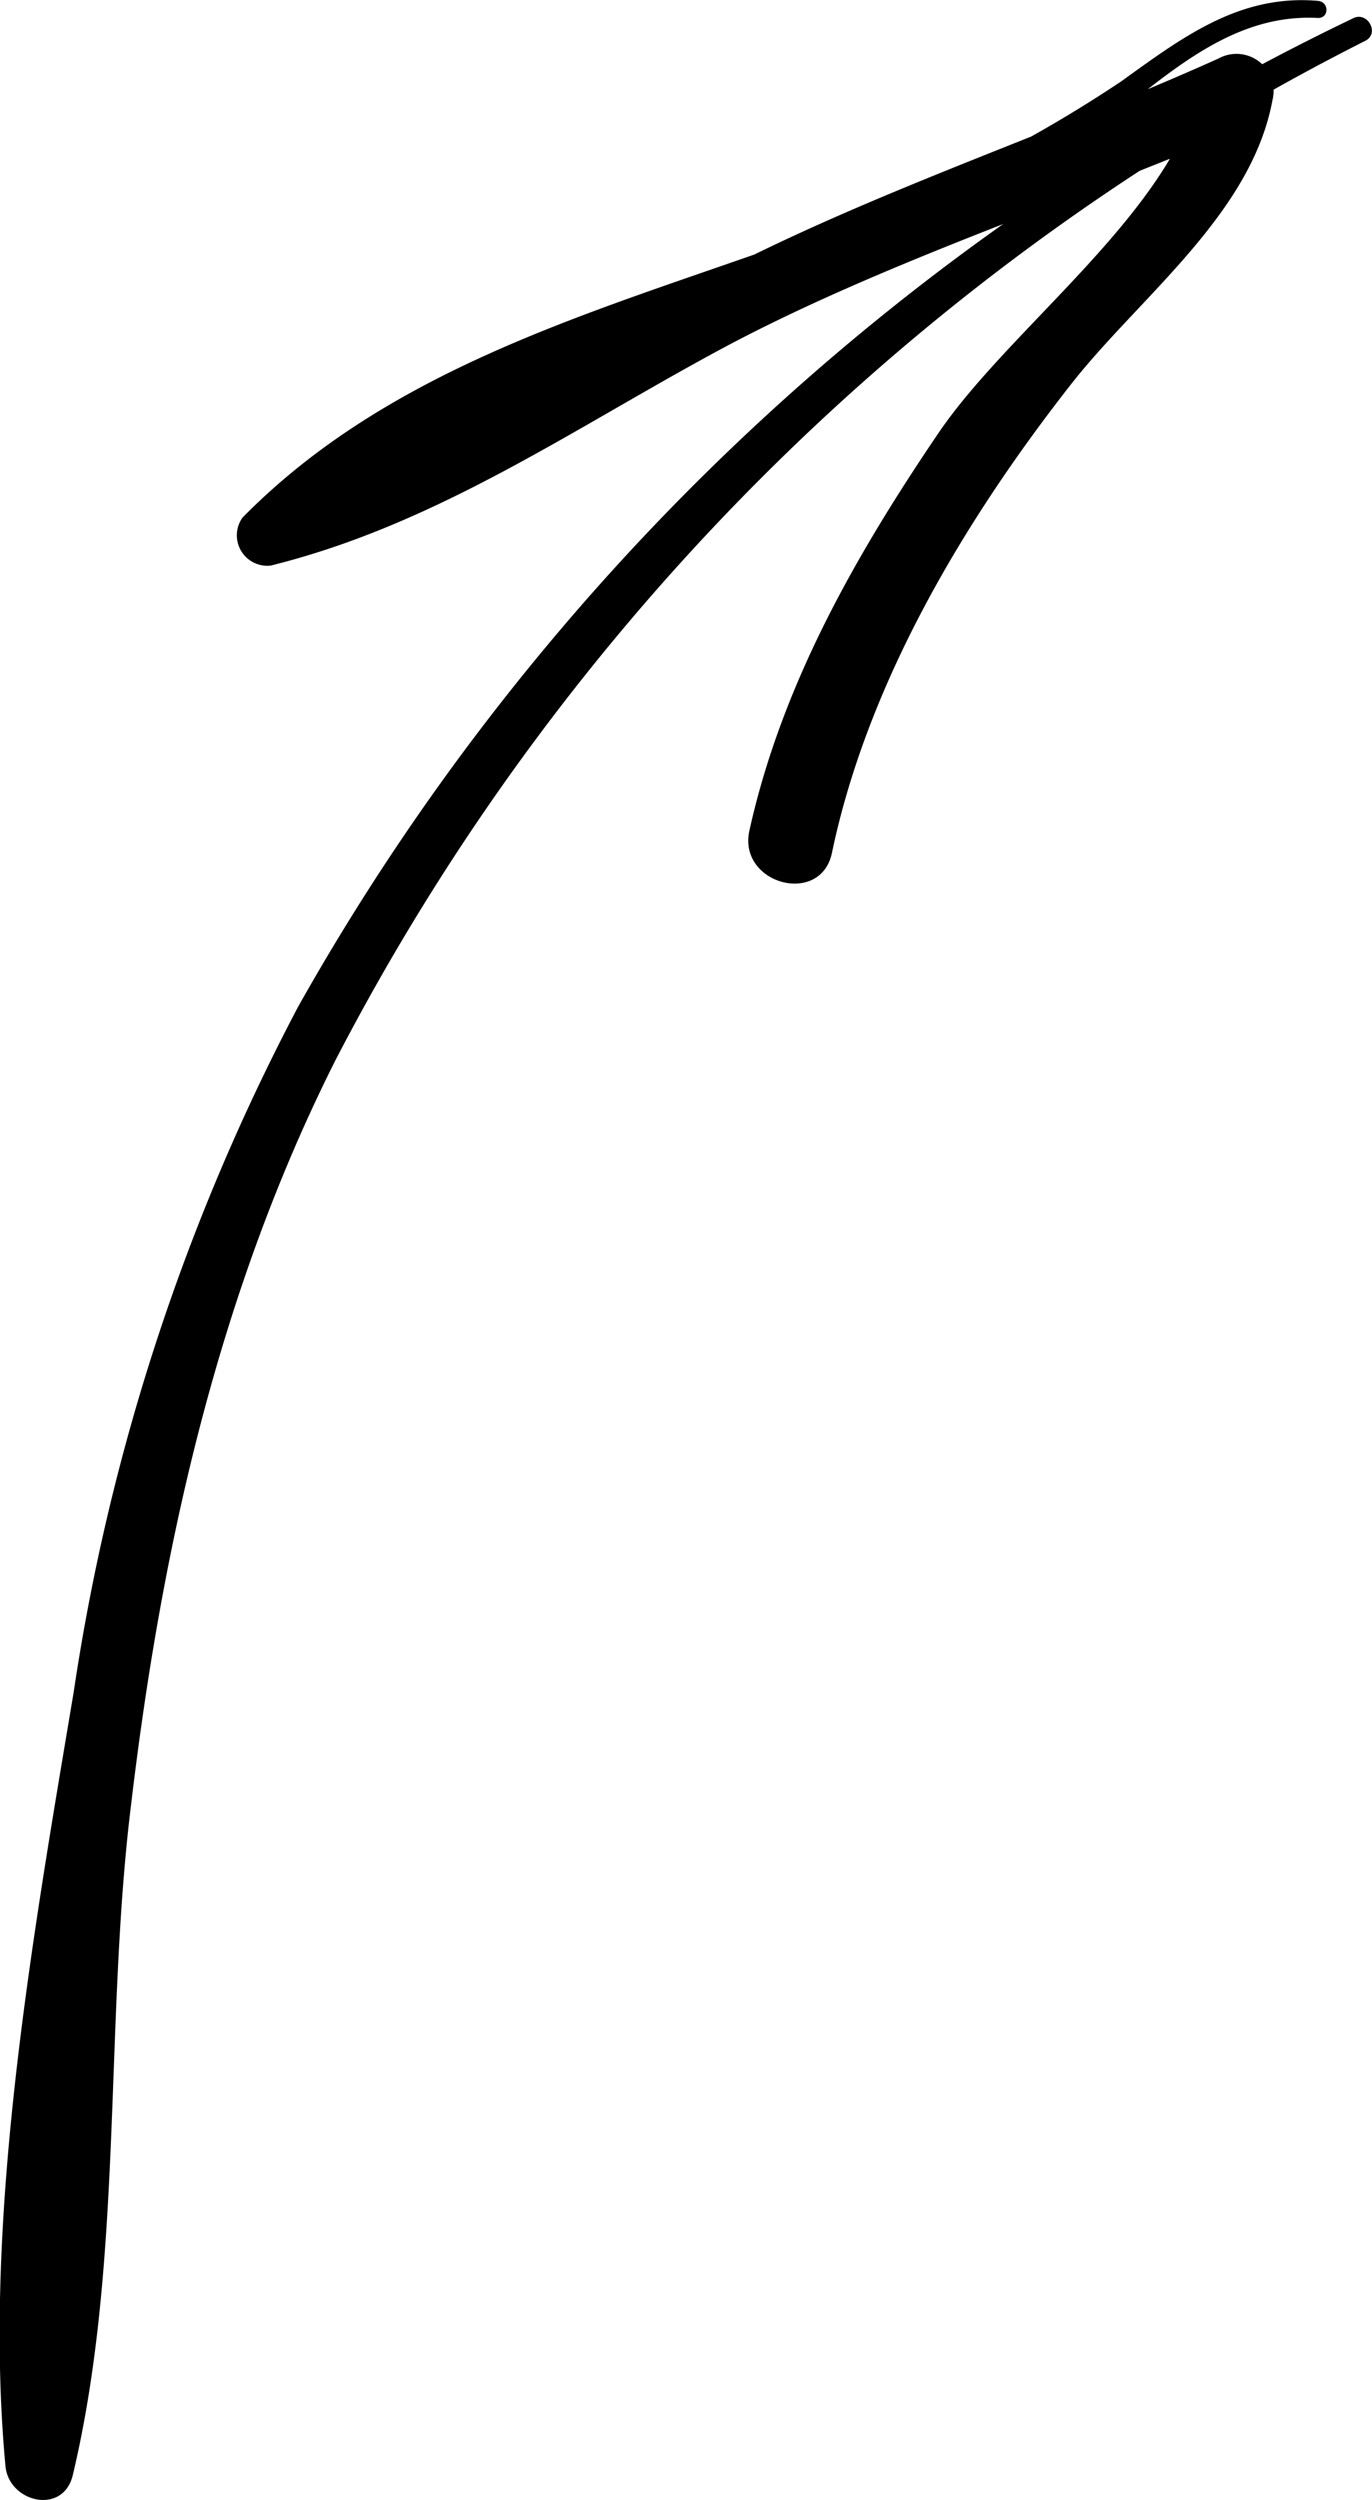 <svg xmlns="http://www.w3.org/2000/svg" viewBox="0 0 45.07 82.08">
  <title>arrow</title>
  <g id="Layer_2" data-name="Layer 2">
    <g id="Layer_1-2" data-name="Layer 1">
      <g>
        <path d="M45.12,2.39A78.8,78.8,0,0,0,10.48,34.84a70.35,70.35,0,0,0-7.37,22.5c-1.34,8-3,17.3-2.24,25.41.11,1.19,1.89,1.62,2.21.3C4.76,76,4.11,68.17,5,61c1-8.42,2.87-16.79,6.71-24.41A77.3,77.3,0,0,1,45.54,3.12c.49-.25.06-1-.42-.73Z" transform="translate(-0.69 -1.78)"/>
        <path d="M44,1.81C41.41,1.58,39.54,3,37.51,4.46a44.17,44.17,0,0,1-11,5.31c-6.33,2.26-13,4.08-17.85,9a1,1,0,0,0,.92,1.58c5.5-1.36,10-4.54,14.91-7.17,5.41-2.88,11.78-4.9,17.45-7.36L40.16,4.43c-.85,4.24-6.28,8.06-8.67,11.61-2.71,4-5.12,8.23-6.18,13-.4,1.76,2.34,2.51,2.71.74,1.17-5.6,4.37-10.95,7.89-15.43,2.26-2.86,5.89-5.55,6.58-9.28a1.22,1.22,0,0,0-1.77-1.37c-5.24,2.36-10.89,4.22-16,6.81-5.31,2.72-9.85,6.32-15.68,8L10,20.09c4.7-5.07,11.38-6.87,17.6-9.4a52.31,52.31,0,0,0,7.93-3.86c2.68-1.64,5-4.65,8.46-4.46.37,0,.36-.53,0-.56Z" transform="translate(-0.69 -1.78)"/>
      </g>
    </g>
  </g>
</svg>
